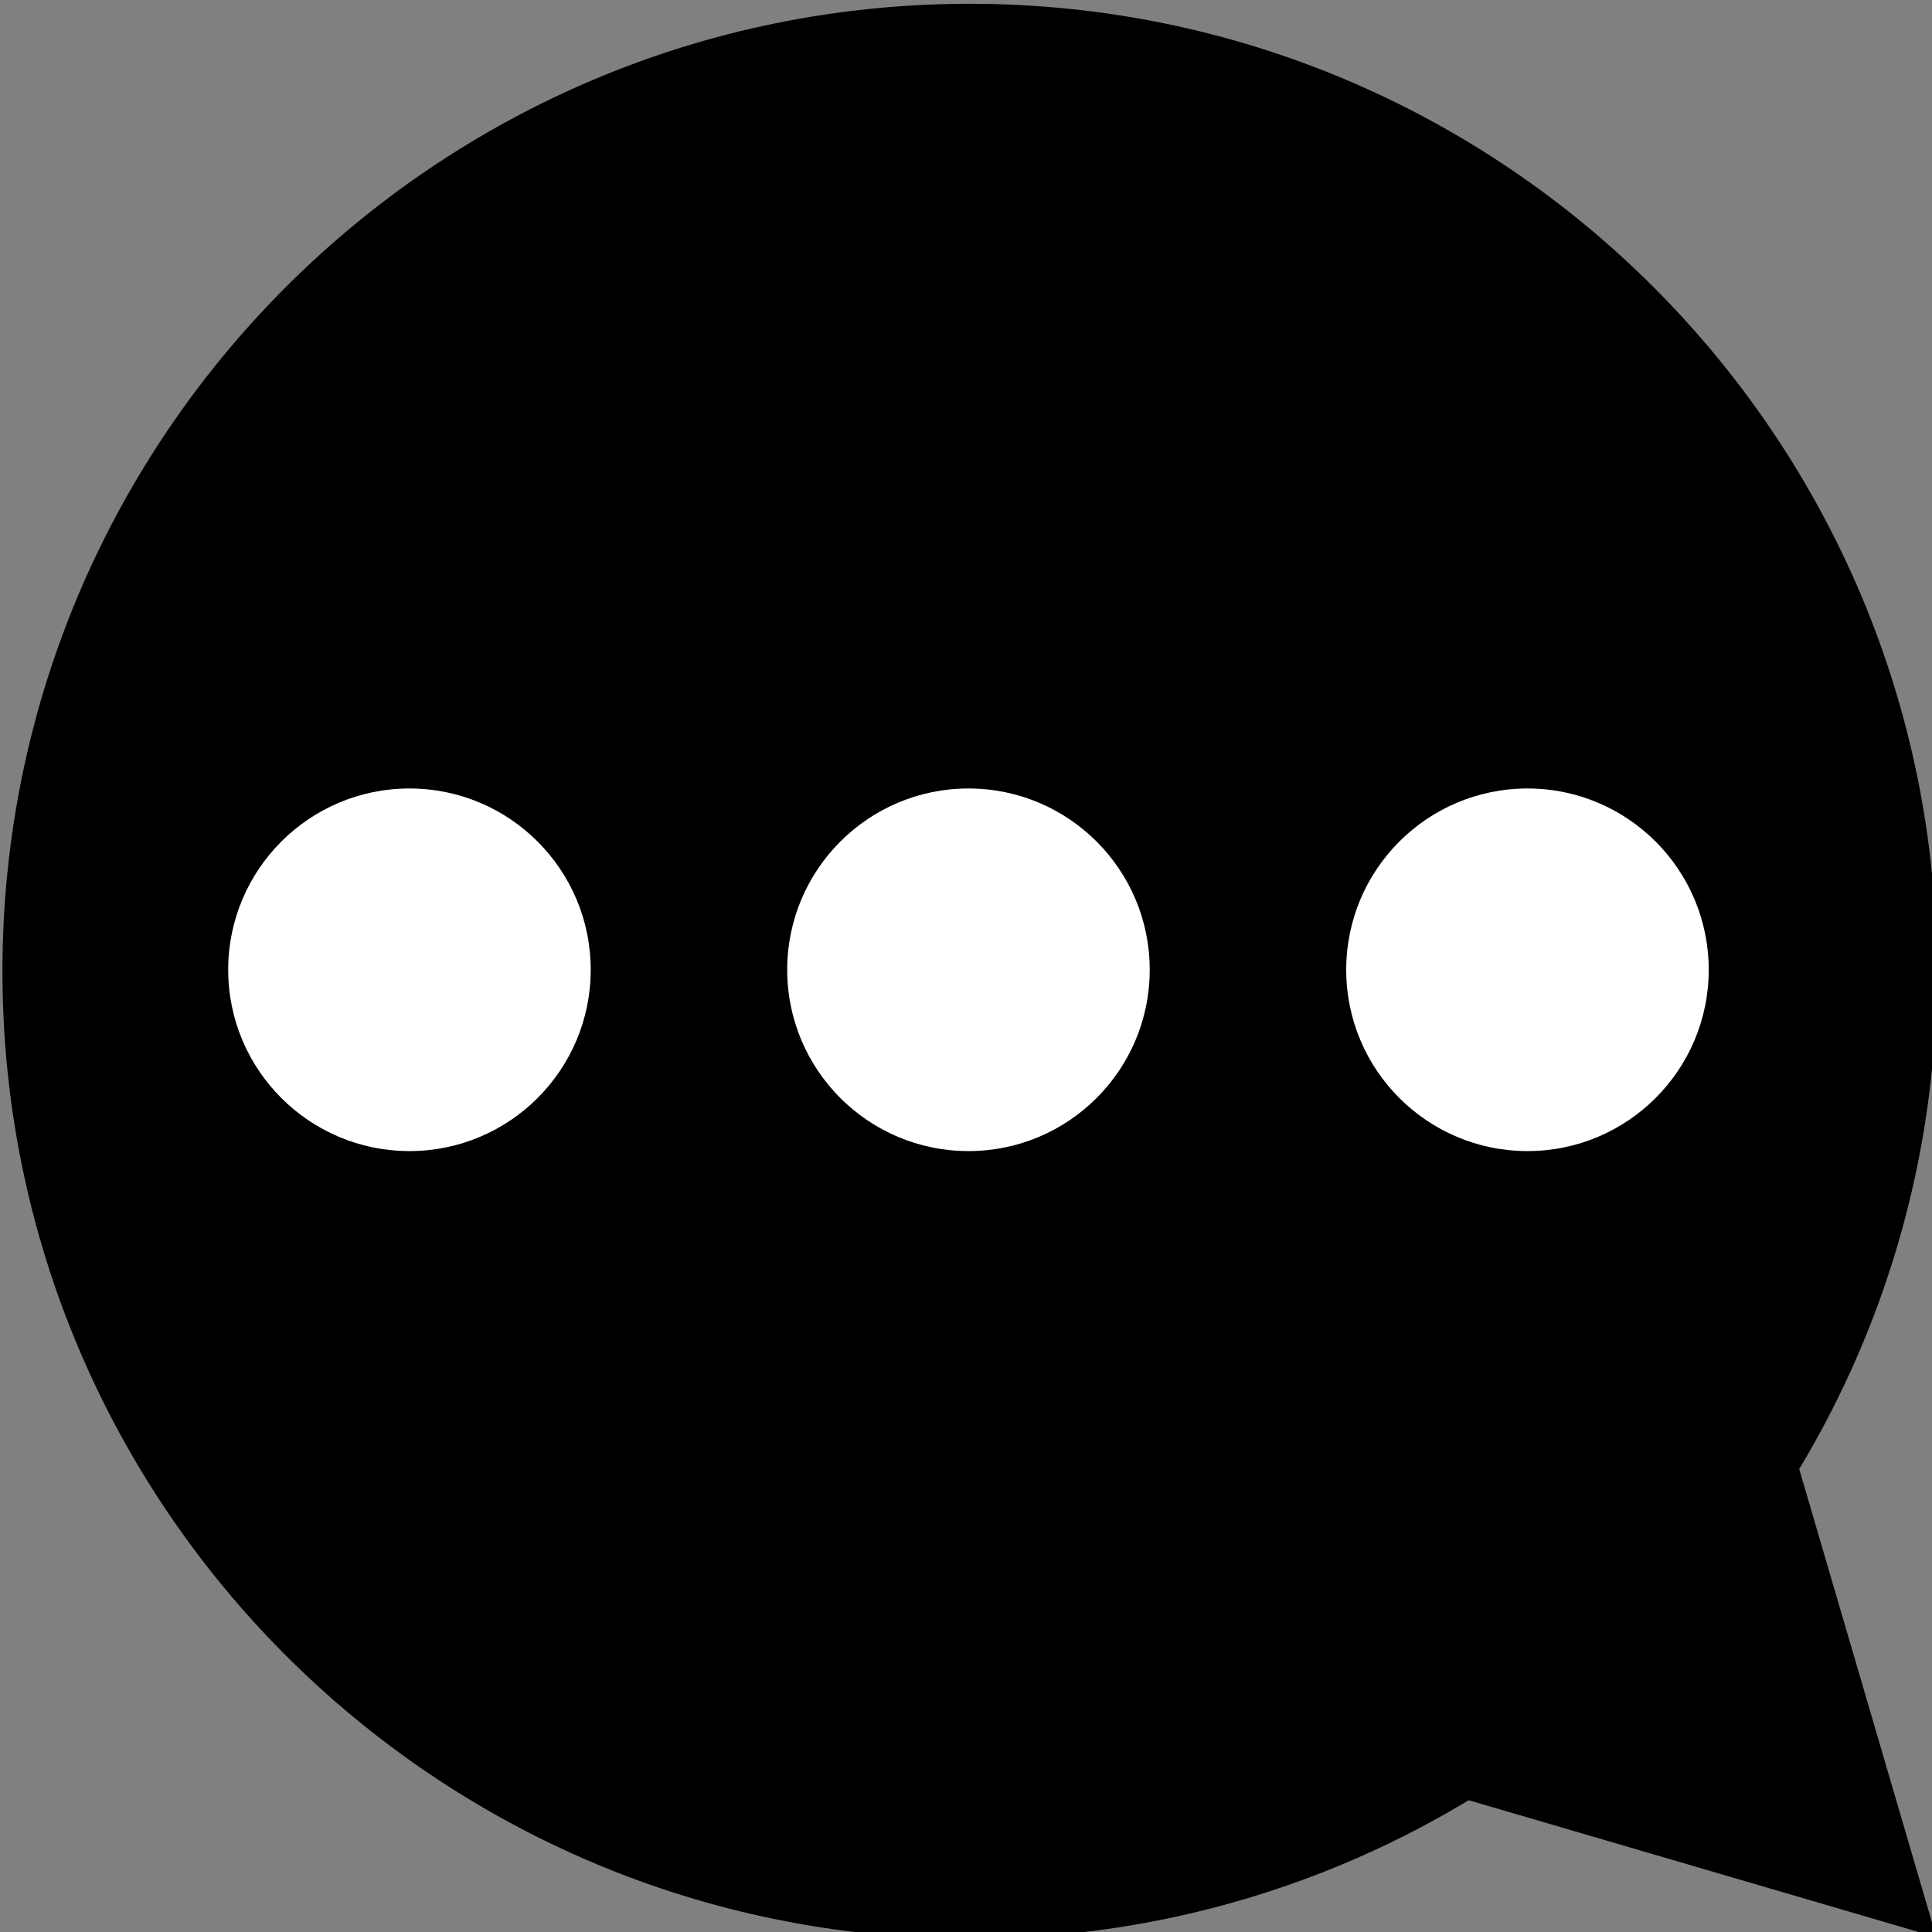 <?xml version="1.0" encoding="UTF-8" standalone="no"?>
<!-- Created with Inkscape (http://www.inkscape.org/) -->

<svg
   xmlns:dc="http://purl.org/dc/elements/1.1/"
   xmlns:cc="http://creativecommons.org/ns#"
   xmlns:rdf="http://www.w3.org/1999/02/22-rdf-syntax-ns#"
   xmlns:svg="http://www.w3.org/2000/svg"
   xmlns="http://www.w3.org/2000/svg"
   xmlns:sodipodi="http://sodipodi.sourceforge.net/DTD/sodipodi-0.dtd"
   xmlns:inkscape="http://www.inkscape.org/namespaces/inkscape"
   width="100"
   height="100"
   id="svg2"
   version="1.1"
   inkscape:version="0.48.4 r9939"
   sodipodi:docname="silence.svg">
  <rect width="100%" height="100%" fill="#808080" stroke="none"/>
  <defs
     id="defs4" />
  <sodipodi:namedview
     id="base"
     pagecolor="#ffffff"
     bordercolor="#666666"
     borderopacity="1.0"
     inkscape:pageopacity="0.0"
     inkscape:pageshadow="2"
     inkscape:zoom="1.4"
     inkscape:cx="248.64287"
     inkscape:cy="188.16619"
     inkscape:document-units="px"
     inkscape:current-layer="layer1"
     showgrid="false"
     fit-margin-top="0"
     fit-margin-left="0"
     fit-margin-right="0"
     fit-margin-bottom="0"
     inkscape:window-width="1920"
     inkscape:window-height="1017"
     inkscape:window-x="-8"
     inkscape:window-y="-8"
     inkscape:window-maximized="1" />
  <g
     inkscape:label="Layer 1"
     inkscape:groupmode="layer"
     id="layer1"
     transform="translate(-257.143,-549.505)">
    <g
       id="g3041"
       transform="matrix(0.391,0,0,0.391,156.697,395.792)">
      <path
         sodipodi:nodetypes="ccccccccc"
         inkscape:connector-curvature="0"
         id="path3018"
         d="M 169.286,133.143 130.714,121.846 116.68,107.529 103.44,94.571 117.326,80.753 130.714,67.297 l 13.388,13.24 13.886,14.034 z"
         style="fill:#000000;fill-opacity:1;stroke:none"
         transform="matrix(3.319,0,0,3.319,-48.635,207.668)" />
      <path
         transform="matrix(0.924,0,0,0.723,19.617,180.185)"
         d="m 534.286,472.362 c 0,97.833 -62.041,177.143 -138.571,177.143 -76.531,0 -138.571,-79.31 -138.571,-177.143 0,-97.833 62.041,-177.143 138.571,-177.143 76.531,0 138.571,79.31 138.571,177.143 z"
         sodipodi:ry="177.14285"
         sodipodi:rx="138.57143"
         sodipodi:cy="472.36218"
         sodipodi:cx="395.71429"
         id="path2985"
         style="fill:#000000;fill-opacity:1;stroke:none"
         sodipodi:type="arc" />
      <path
         transform="matrix(0.884,0,0,0.7,199.459,168.852)"
         d="m 237.143,503.791 c 0,18.935 -12.152,34.286 -27.143,34.286 -14.991,0 -27.143,-15.35 -27.143,-34.286 0,-18.935 12.152,-34.286 27.143,-34.286 14.991,0 27.143,15.35 27.143,34.286 z"
         sodipodi:ry="34.285713"
         sodipodi:rx="27.142857"
         sodipodi:cy="503.79074"
         sodipodi:cx="210"
         id="path2987"
         style="fill:#ffffff;fill-opacity:1;stroke:none"
         sodipodi:type="arc" />
      <path
         sodipodi:type="arc"
         style="fill:#ffffff;fill-opacity:1;stroke:none"
         id="path2989"
         sodipodi:cx="210"
         sodipodi:cy="503.79074"
         sodipodi:rx="27.142857"
         sodipodi:ry="34.285713"
         d="m 237.143,503.791 c 0,18.935 -12.152,34.286 -27.143,34.286 -14.991,0 -27.143,-15.35 -27.143,-34.286 0,-18.935 12.152,-34.286 27.143,-34.286 14.991,0 27.143,15.35 27.143,34.286 z"
         transform="matrix(0.884,0,0,0.7,273.459,168.852)" />
      <path
         transform="matrix(0.884,0,0,0.7,125.459,168.852)"
         d="m 237.143,503.791 c 0,18.935 -12.152,34.286 -27.143,34.286 -14.991,0 -27.143,-15.35 -27.143,-34.286 0,-18.935 12.152,-34.286 27.143,-34.286 14.991,0 27.143,15.35 27.143,34.286 z"
         sodipodi:ry="34.285713"
         sodipodi:rx="27.142857"
         sodipodi:cy="503.79074"
         sodipodi:cx="210"
         id="path3002"
         style="fill:#ffffff;fill-opacity:1;stroke:none"
         sodipodi:type="arc" />
    </g>
  </g>
</svg>
